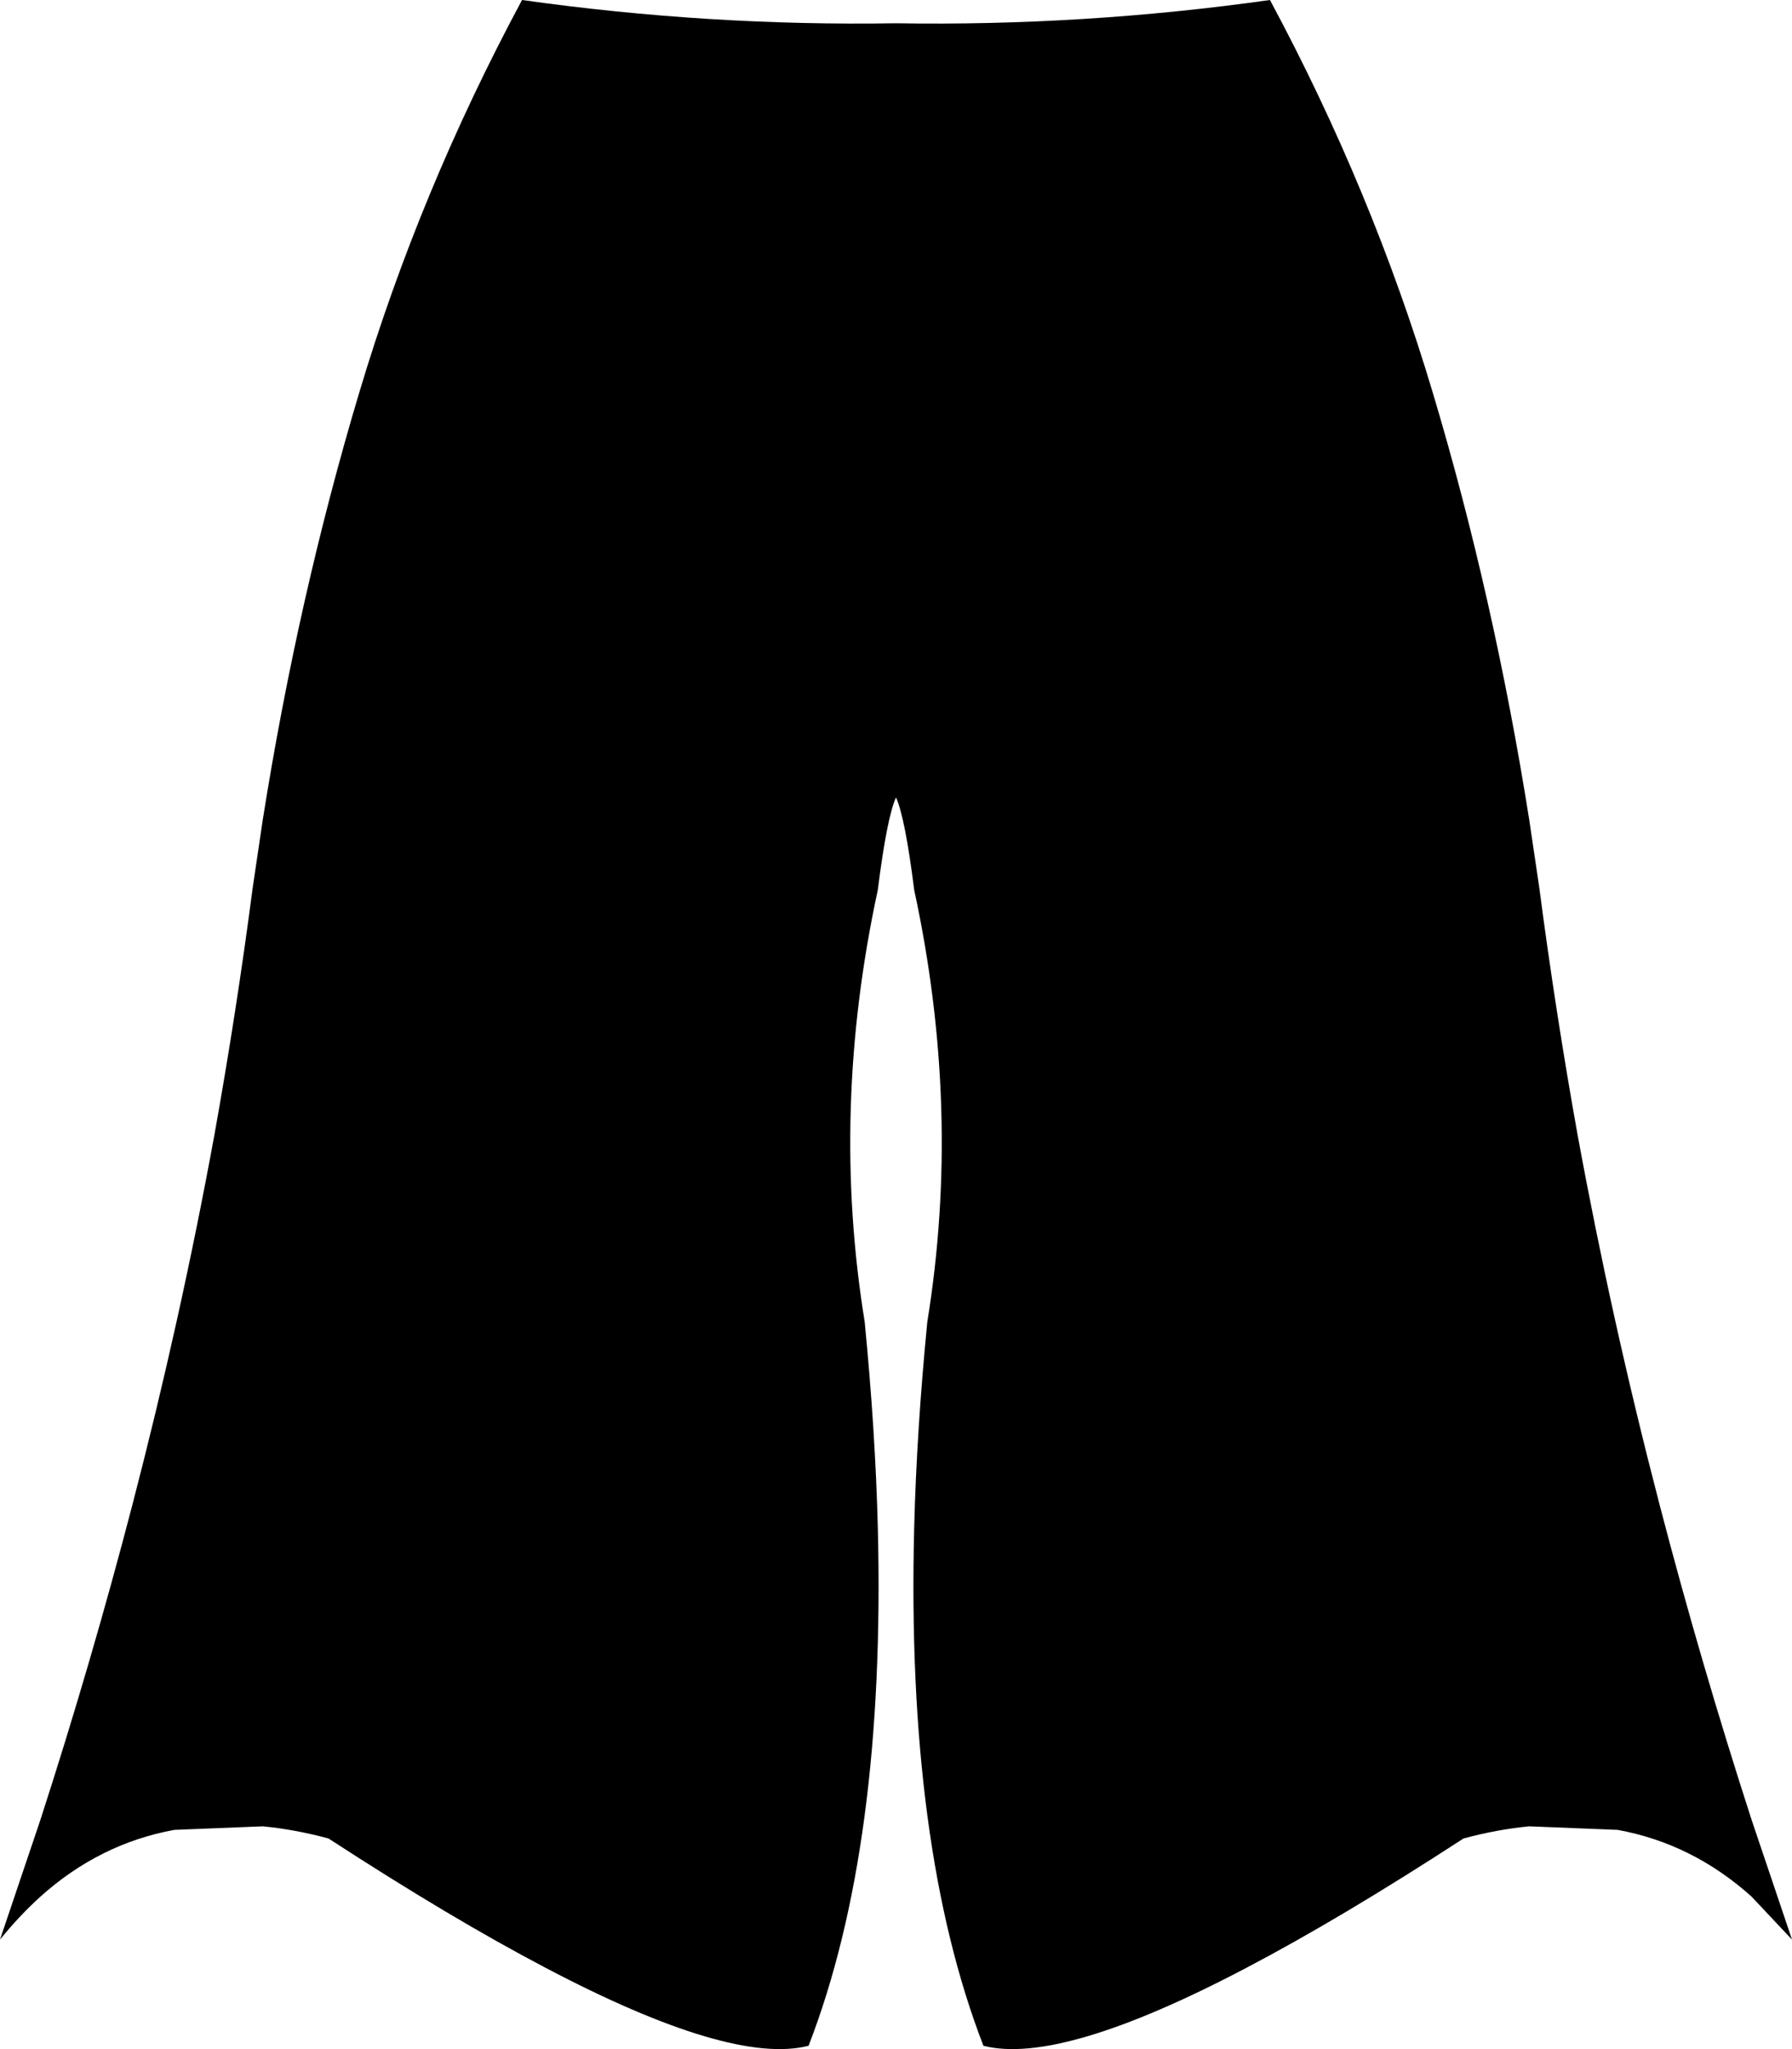 <?xml version="1.0" encoding="UTF-8" standalone="no"?>
<svg xmlns:xlink="http://www.w3.org/1999/xlink" height="202.65px" width="177.3px" xmlns="http://www.w3.org/2000/svg">
  <g transform="matrix(1.0, 0.0, 0.0, 1.0, -311.25, -307.05)">
    <path d="M362.9 307.05 Q381.35 309.65 399.9 309.35 418.45 309.65 436.9 307.05 447.05 325.95 453.0 345.85 459.05 366.05 462.55 388.1 L463.55 394.85 Q465.15 407.1 467.35 419.35 470.7 437.6 475.45 455.85 479.5 471.4 484.55 487.0 L488.55 498.85 484.55 494.6 Q478.7 489.35 471.3 488.0 L462.55 487.65 Q459.4 487.95 456.05 488.85 443.9 496.75 434.55 501.65 416.2 511.3 408.55 509.35 400.9 489.6 401.7 458.05 401.95 448.45 403.0 437.75 406.4 416.8 401.7 395.05 400.8 387.9 399.9 385.9 399.0 387.9 398.1 395.05 393.4 416.8 396.8 437.75 397.85 448.45 398.1 458.05 398.9 489.6 391.25 509.35 383.6 511.3 365.25 501.65 355.9 496.75 343.75 488.85 340.4 487.95 337.25 487.65 L328.5 488.0 Q321.1 489.35 315.25 494.6 313.15 496.5 311.25 498.85 L315.25 487.0 Q320.3 471.4 324.35 455.85 329.1 437.6 332.45 419.35 334.65 407.1 336.25 394.85 L337.25 388.1 Q340.75 366.05 346.8 345.85 352.75 325.95 362.9 307.05" fill="#000000" fill-rule="evenodd" stroke="none"/>
  </g>
</svg>
